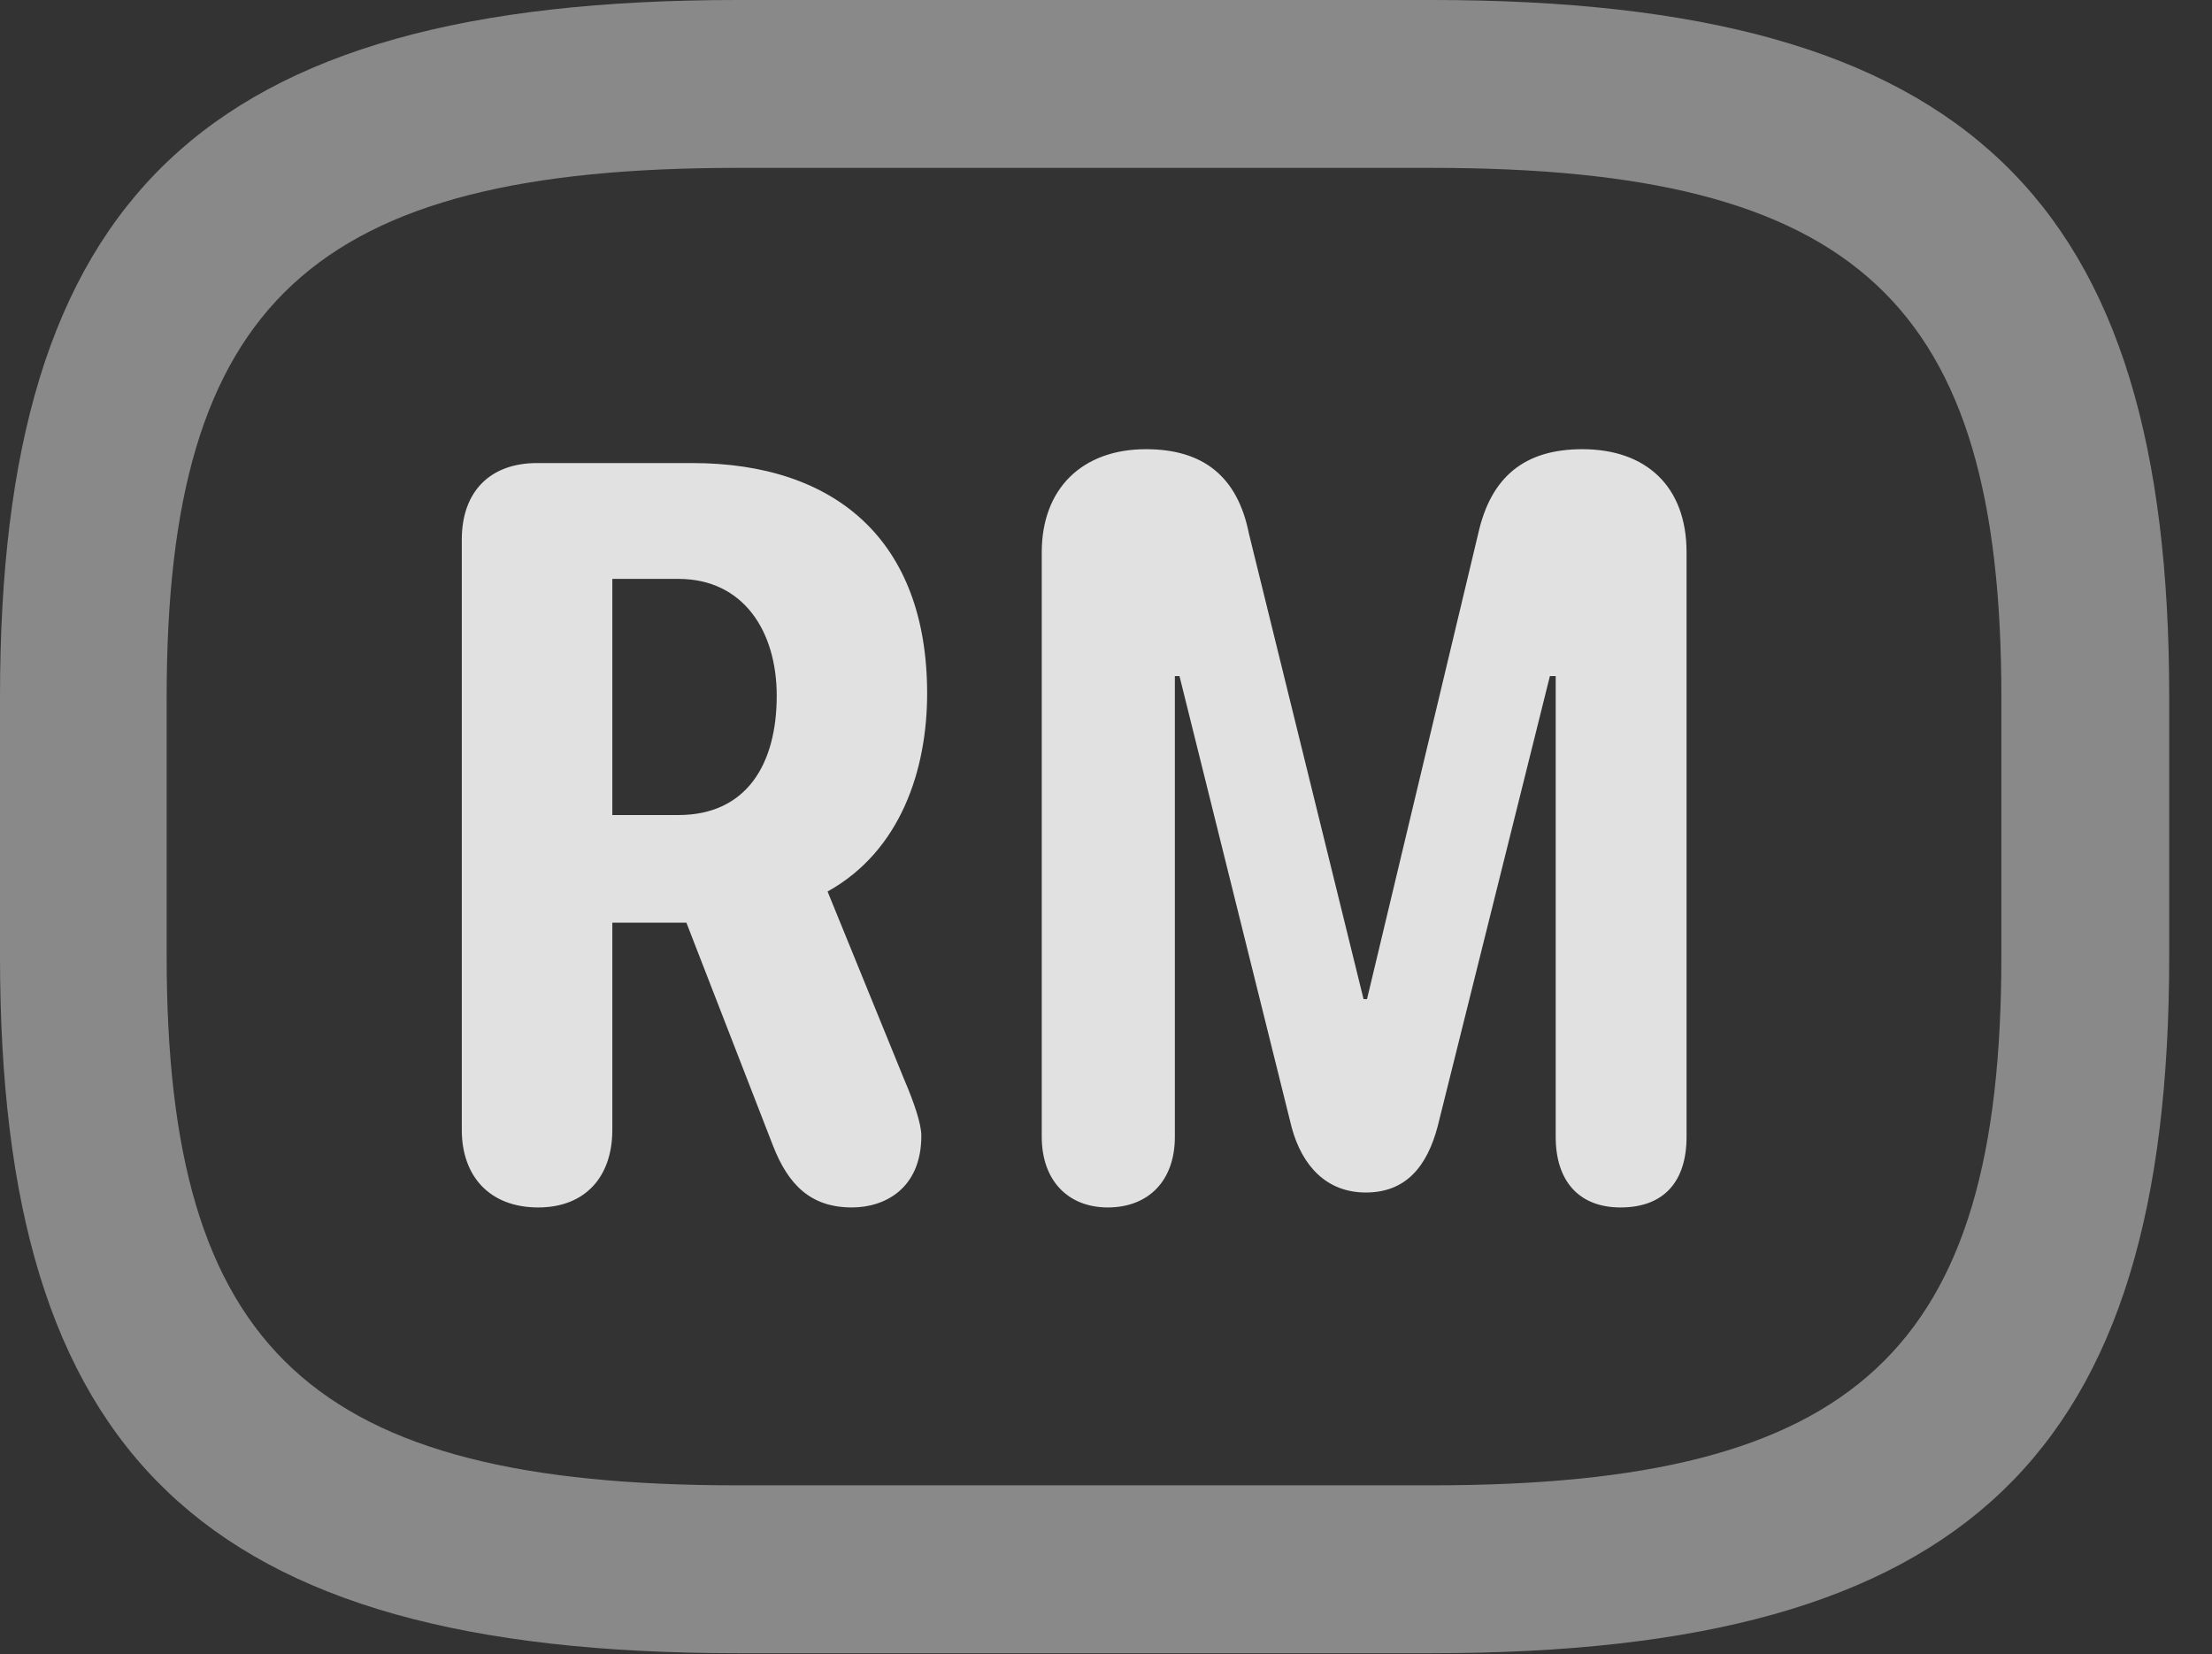 <?xml version="1.0" encoding="UTF-8"?>
<!--Generator: Apple Native CoreSVG 341-->
<!DOCTYPE svg
PUBLIC "-//W3C//DTD SVG 1.1//EN"
       "http://www.w3.org/Graphics/SVG/1.1/DTD/svg11.dtd">
<svg version="1.1" xmlns="http://www.w3.org/2000/svg" xmlns:xlink="http://www.w3.org/1999/xlink" viewBox="0 0 18.662 13.955">
 <rect x="0" y="0" width="18.662" height="13.955" fill="#333333" stroke="none"/>
 <g>
  <rect height="13.955" opacity="0" width="18.662" x="0" y="0"/>
  <path d="M6.221 13.945L12.08 13.945C16.611 13.945 18.301 12.266 18.301 8.066L18.301 5.879C18.301 1.68 16.611 0 12.08 0L6.221 0C1.689 0 0 1.68 0 5.879L0 8.066C0 12.266 1.689 13.945 6.221 13.945ZM6.221 12.529C2.637 12.529 1.406 11.396 1.406 8.066L1.406 5.879C1.406 2.549 2.637 1.416 6.221 1.416L12.08 1.416C15.664 1.416 16.885 2.549 16.885 5.879L16.885 8.066C16.885 11.396 15.664 12.529 12.08 12.529Z" fill="white" fill-opacity="0.425"/>
  <path d="M4.541 10.185C4.932 10.185 5.166 9.932 5.166 9.531L5.166 7.783L5.791 7.783L6.523 9.668C6.65 9.99 6.836 10.185 7.188 10.185C7.461 10.185 7.773 10.029 7.773 9.58C7.773 9.482 7.715 9.307 7.627 9.102L6.982 7.52C7.598 7.178 7.822 6.494 7.822 5.85C7.822 4.561 7.051 3.906 5.84 3.906L4.531 3.906C4.131 3.906 3.896 4.15 3.896 4.551L3.896 9.531C3.896 9.922 4.131 10.185 4.541 10.185ZM5.166 6.875L5.166 4.883L5.723 4.883C6.27 4.883 6.553 5.322 6.553 5.869C6.553 6.445 6.299 6.875 5.723 6.875ZM9.346 10.185C9.688 10.185 9.912 9.961 9.912 9.59L9.912 5.703L9.951 5.703L10.898 9.512C10.986 9.834 11.191 10.059 11.523 10.059C11.865 10.059 12.041 9.834 12.129 9.502L13.076 5.703L13.125 5.703L13.125 9.59C13.125 9.961 13.32 10.185 13.672 10.185C14.043 10.185 14.229 9.961 14.229 9.59L14.229 4.658C14.229 4.102 13.887 3.789 13.35 3.789C12.861 3.789 12.578 4.023 12.471 4.502L11.533 8.428L11.504 8.428L10.537 4.502C10.44 4.014 10.146 3.789 9.668 3.789C9.131 3.789 8.789 4.121 8.789 4.658L8.789 9.59C8.789 9.961 9.014 10.185 9.346 10.185Z" fill="white" fill-opacity="0.85"/>
 </g>
</svg>
